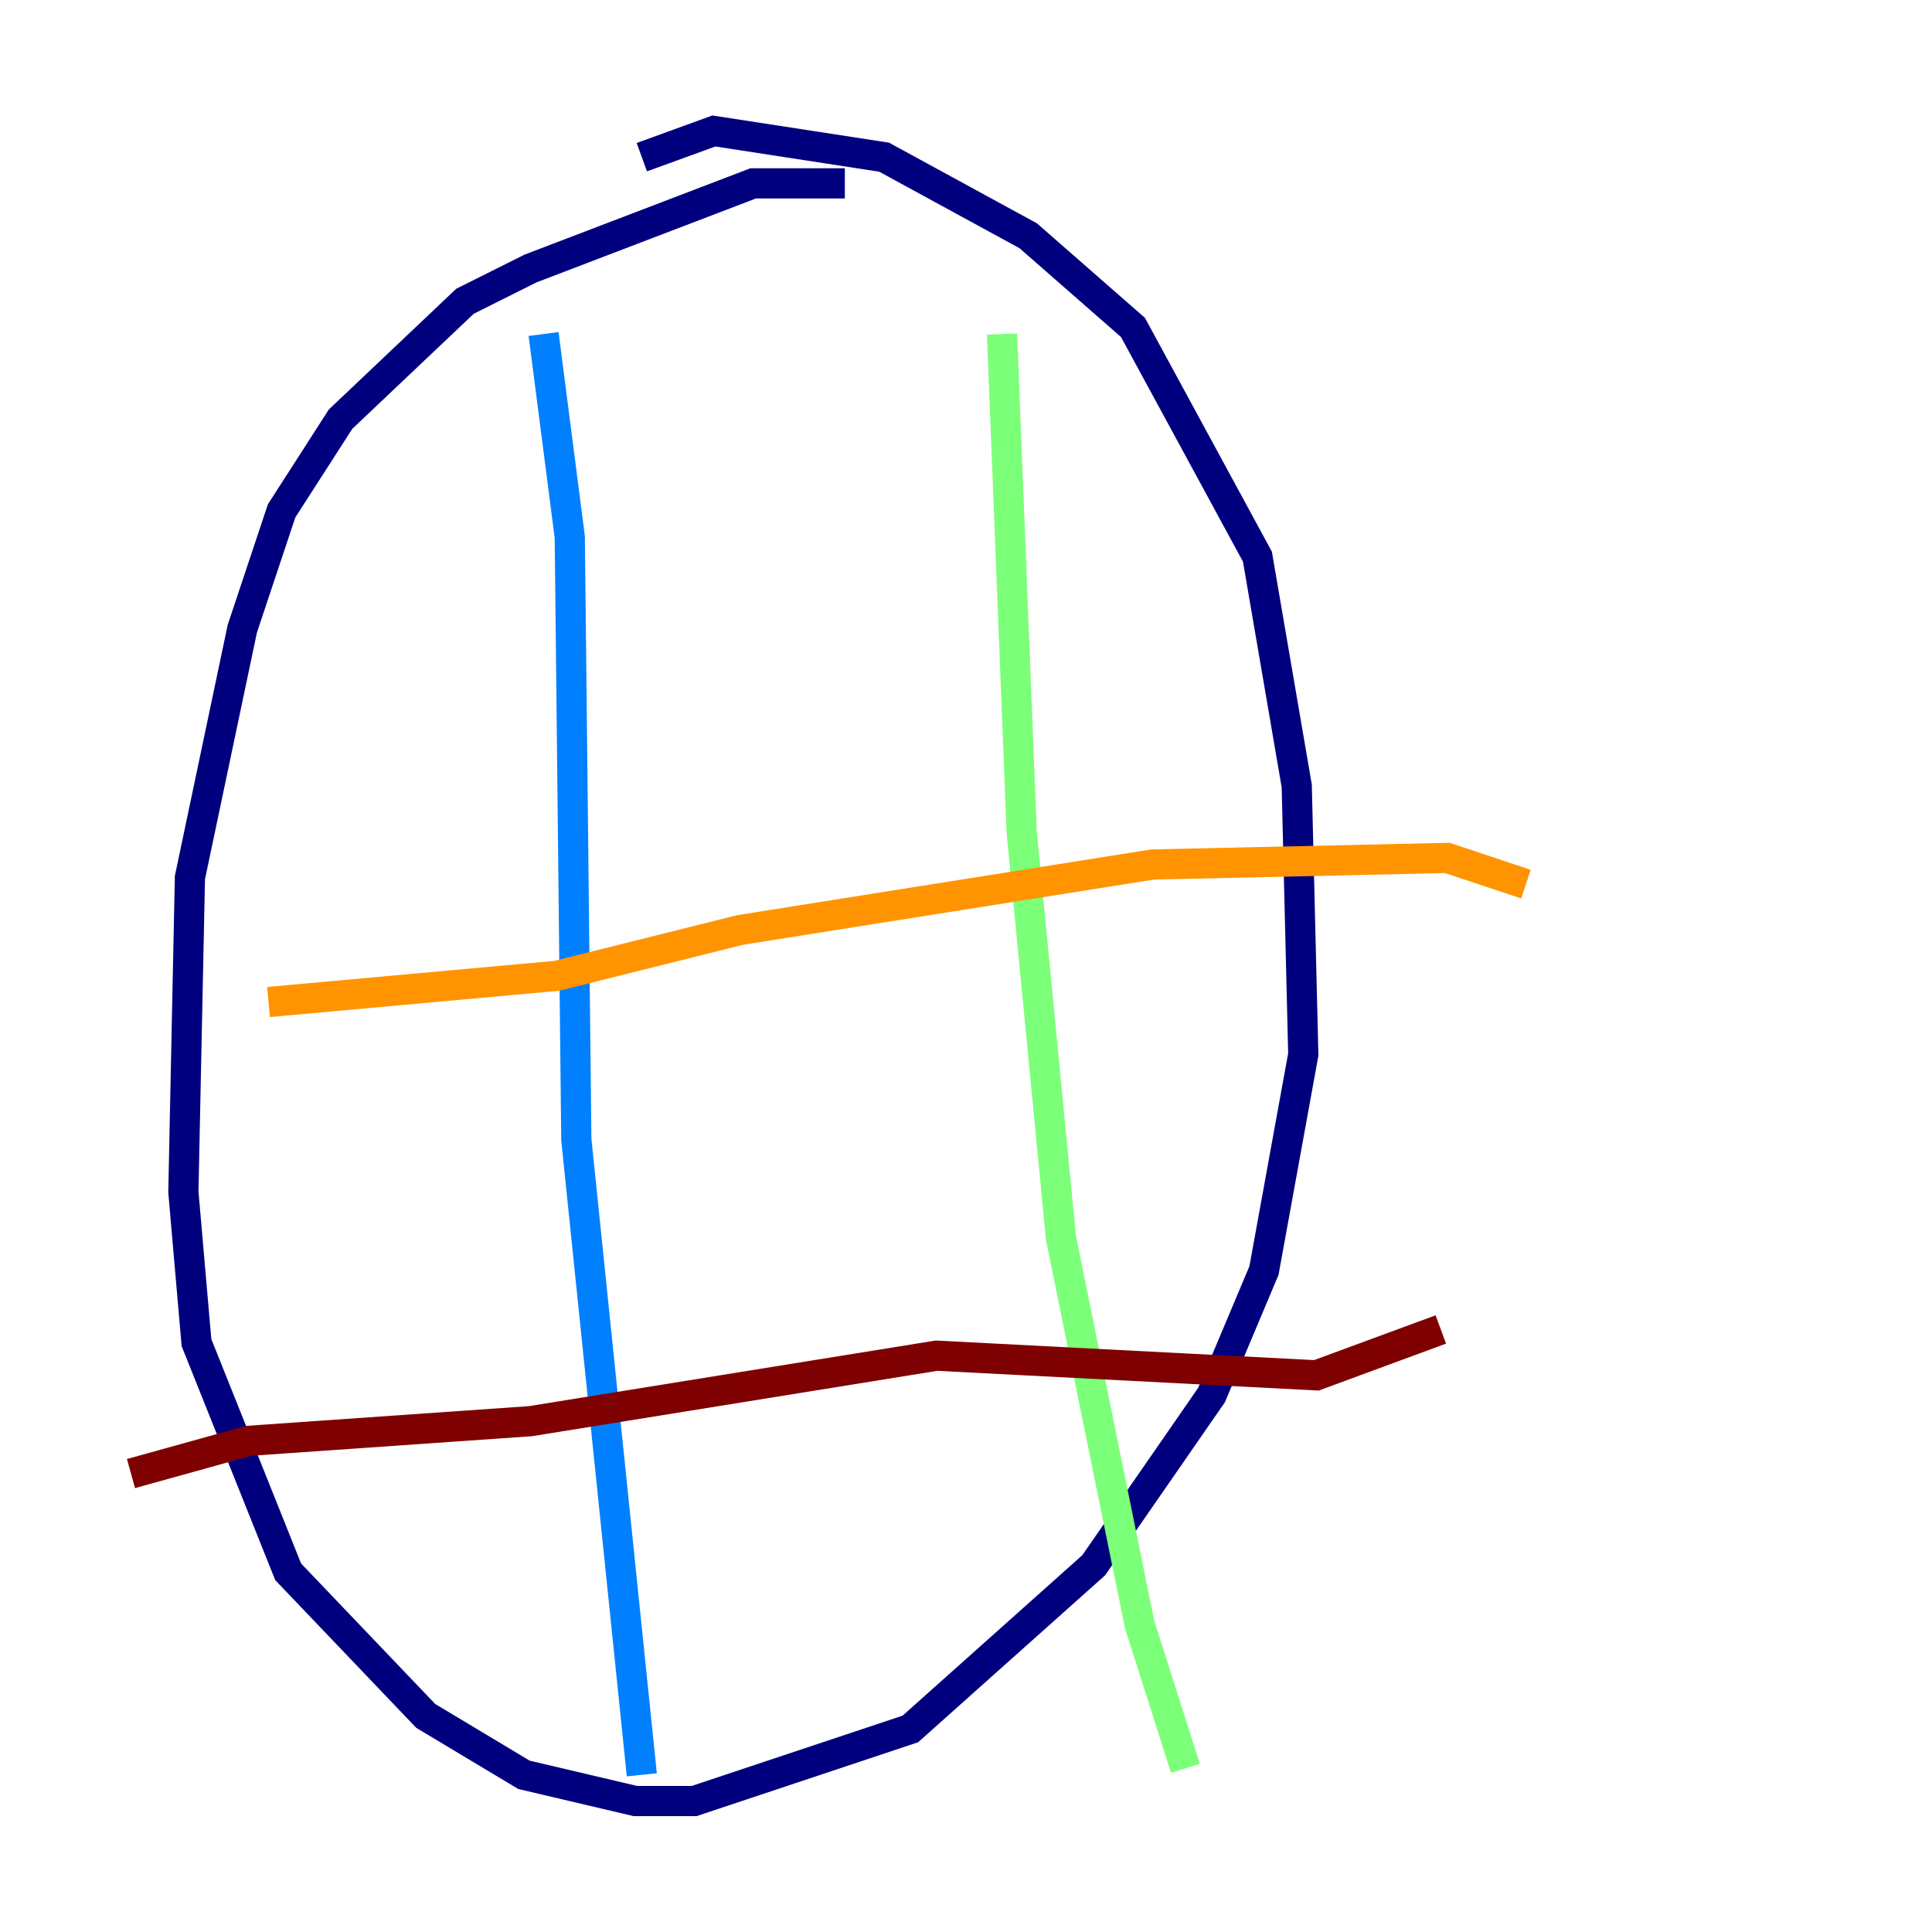 <?xml version="1.0" encoding="utf-8" ?>
<svg baseProfile="tiny" height="128" version="1.2" viewBox="0,0,128,128" width="128" xmlns="http://www.w3.org/2000/svg" xmlns:ev="http://www.w3.org/2001/xml-events" xmlns:xlink="http://www.w3.org/1999/xlink"><defs /><polyline fill="none" points="55.973,12.149 49.898,12.149 35.146,17.79 30.807,19.959 22.563,27.77 18.658,33.844 16.054,41.654 12.583,58.142 12.149,78.969 13.017,88.949 19.091,104.136 28.203,113.681 34.712,117.586 42.088,119.322 45.993,119.322 60.312,114.549 72.461,103.702 80.271,92.42 83.742,84.176 86.346,69.858 85.912,52.068 83.308,36.881 75.064,21.695 68.122,15.62 58.576,10.414 47.295,8.678 42.522,10.414" stroke="#00007f" stroke-width="2" /><polyline fill="none" points="36.014,22.129 37.749,35.58 38.183,75.498 42.522,117.586" stroke="#0080ff" stroke-width="2" /><polyline fill="none" points="66.386,22.129 67.688,55.105 70.291,82.007 75.498,107.607 78.536,117.153" stroke="#7cff79" stroke-width="2" /><polyline fill="none" points="17.79,66.386 36.881,64.651 49.031,61.614 76.366,57.275 95.891,56.841 101.098,58.576" stroke="#ff9400" stroke-width="2" /><polyline fill="none" points="8.678,97.627 16.488,95.458 35.146,94.156 62.047,89.817 87.214,91.119 95.458,88.081" stroke="#7f0000" stroke-width="2" /></svg>